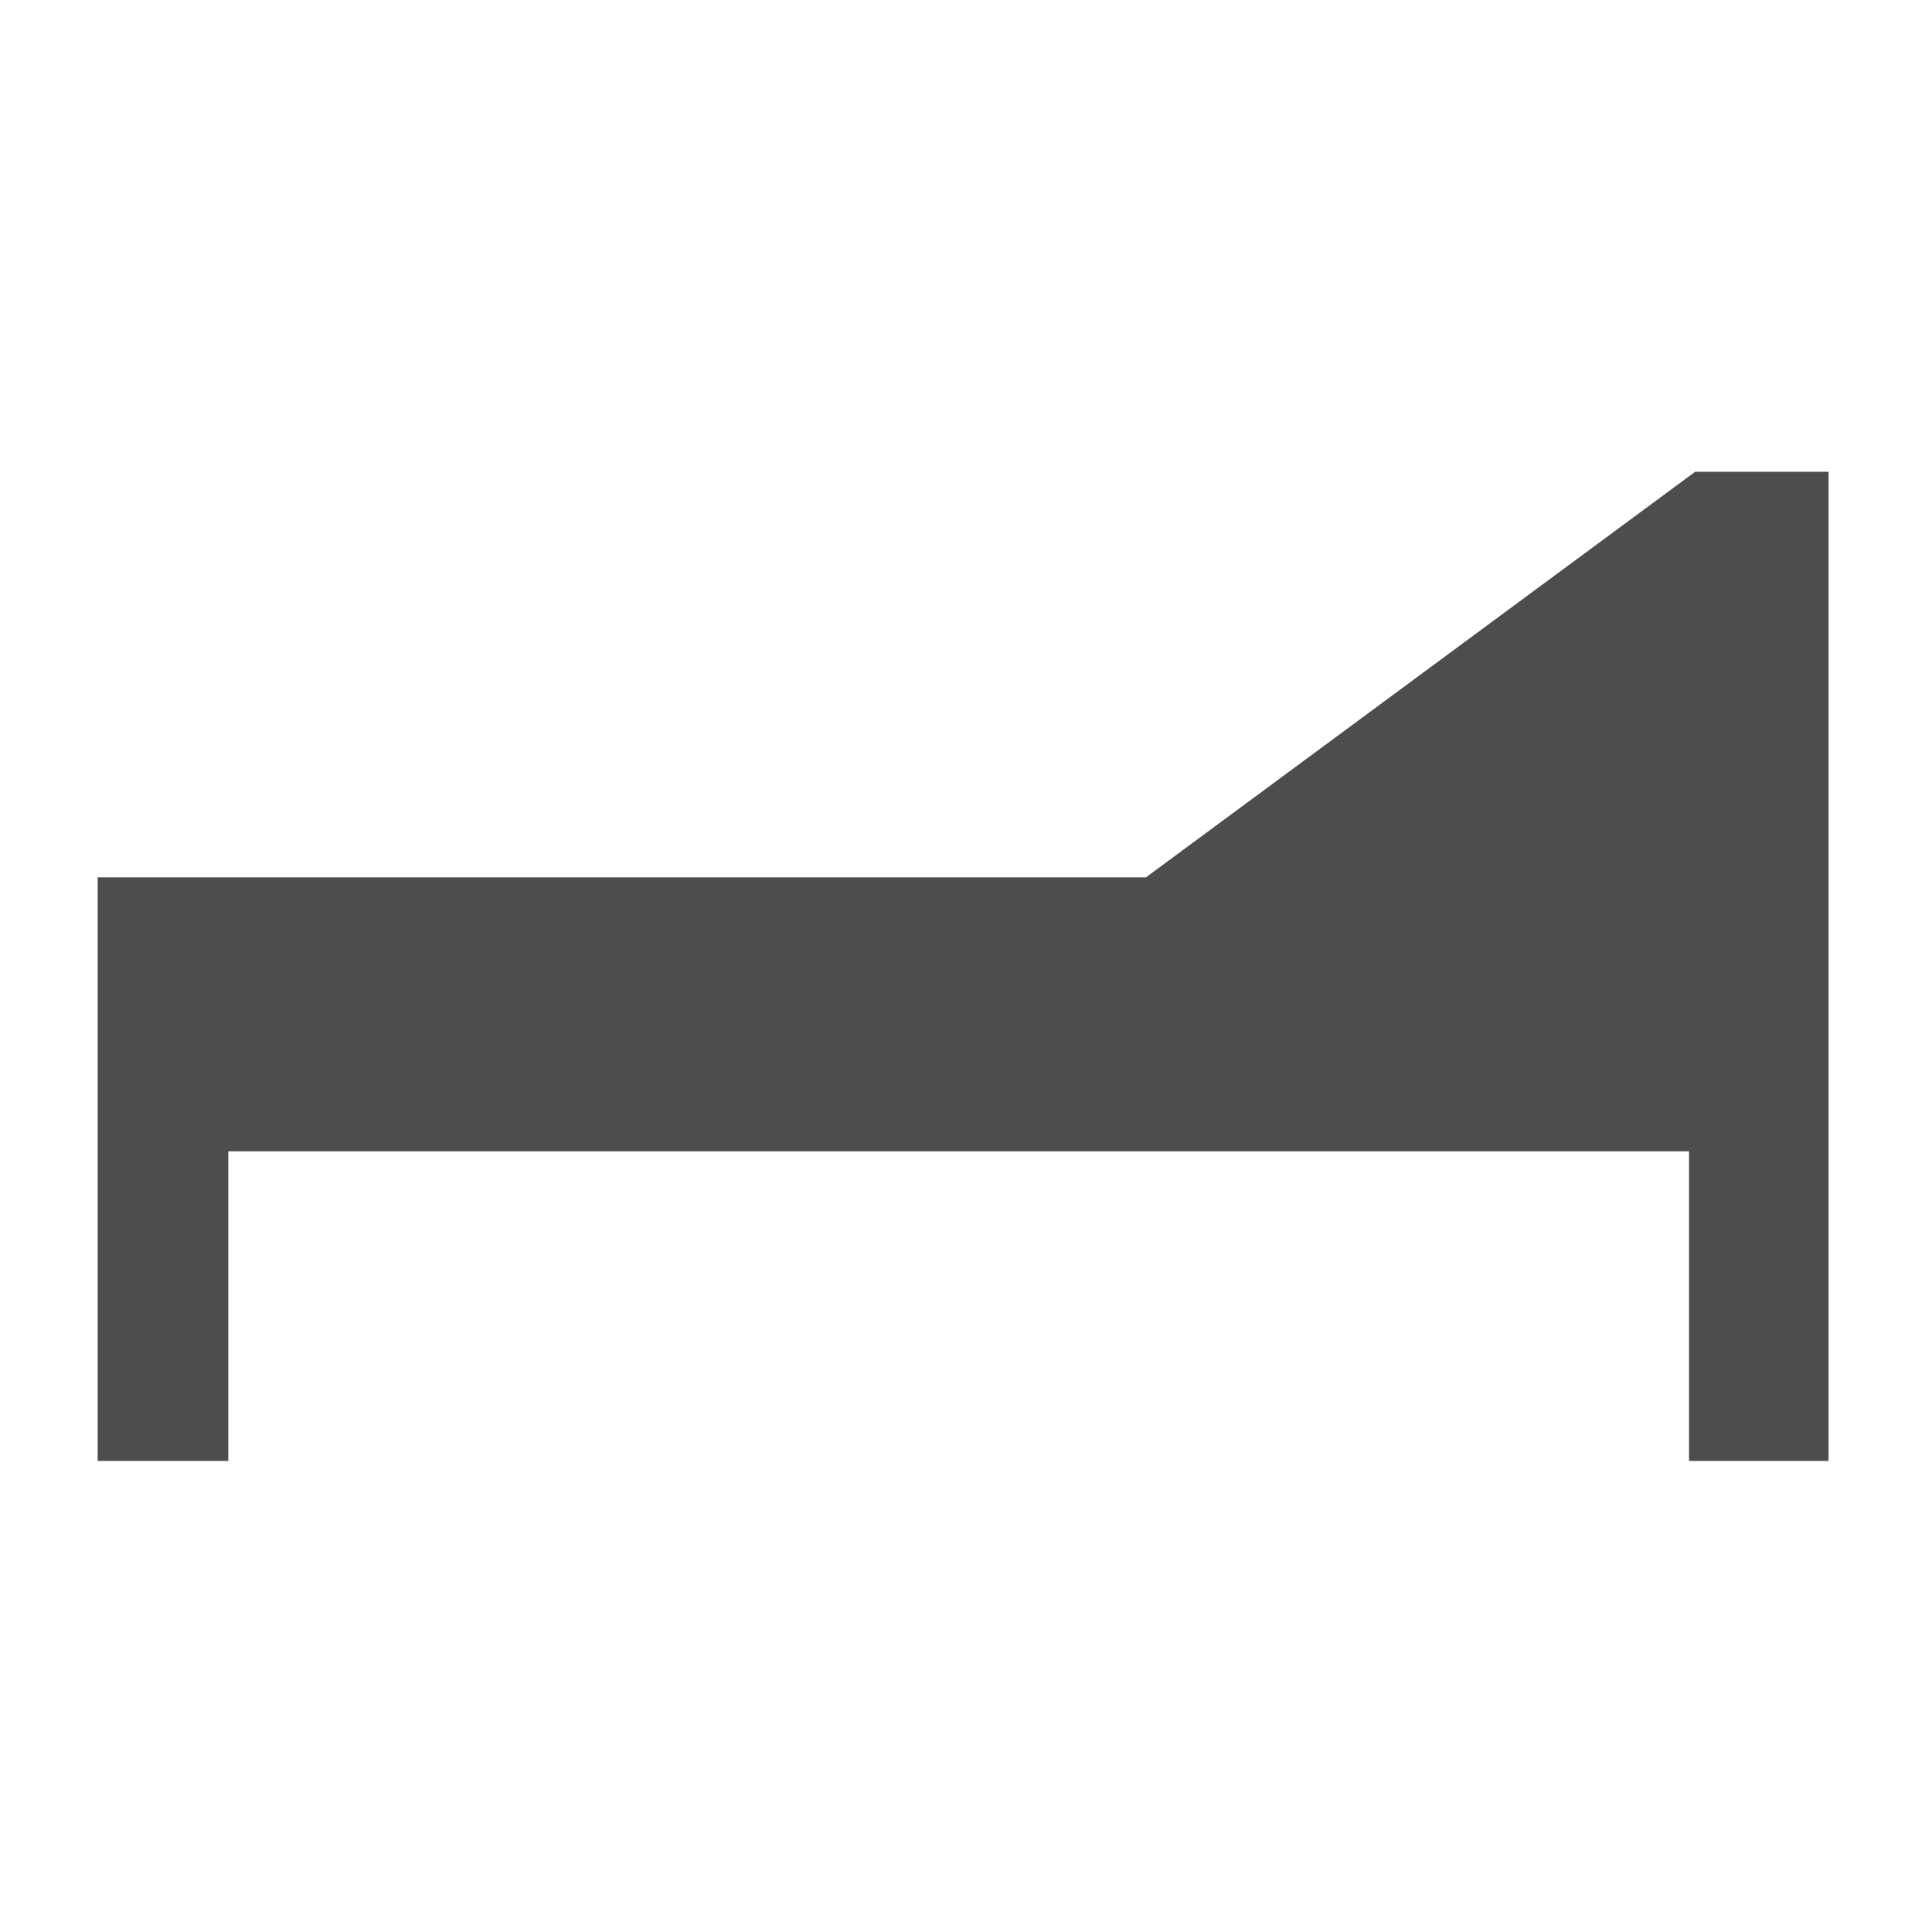 <?xml version="1.0" encoding="UTF-8" standalone="no"?>
<svg width="22" height="22" viewBox="0 0 22 22" version="1.1" xmlns="http://www.w3.org/2000/svg" xmlns:svg="http://www.w3.org/2000/svg">
  <style type="text/css" id="current-color-scheme">
    .ColorScheme-Text { color:#4d4d4d; }
  </style>
  <polygon
     style="fill:currentColor;stroke-width:0" class="ColorScheme-Text"
     points="13.844,3.214 9.084,6.729 0,6.729 0,11.786 1.132,11.786 1.132,9.103 13.791,9.103 13.791,11.786 15,11.786 15,3.214 "
     id="polygon3"
     transform="matrix(1.314,0,0,1.314,1.112,1.149)" />
</svg>
